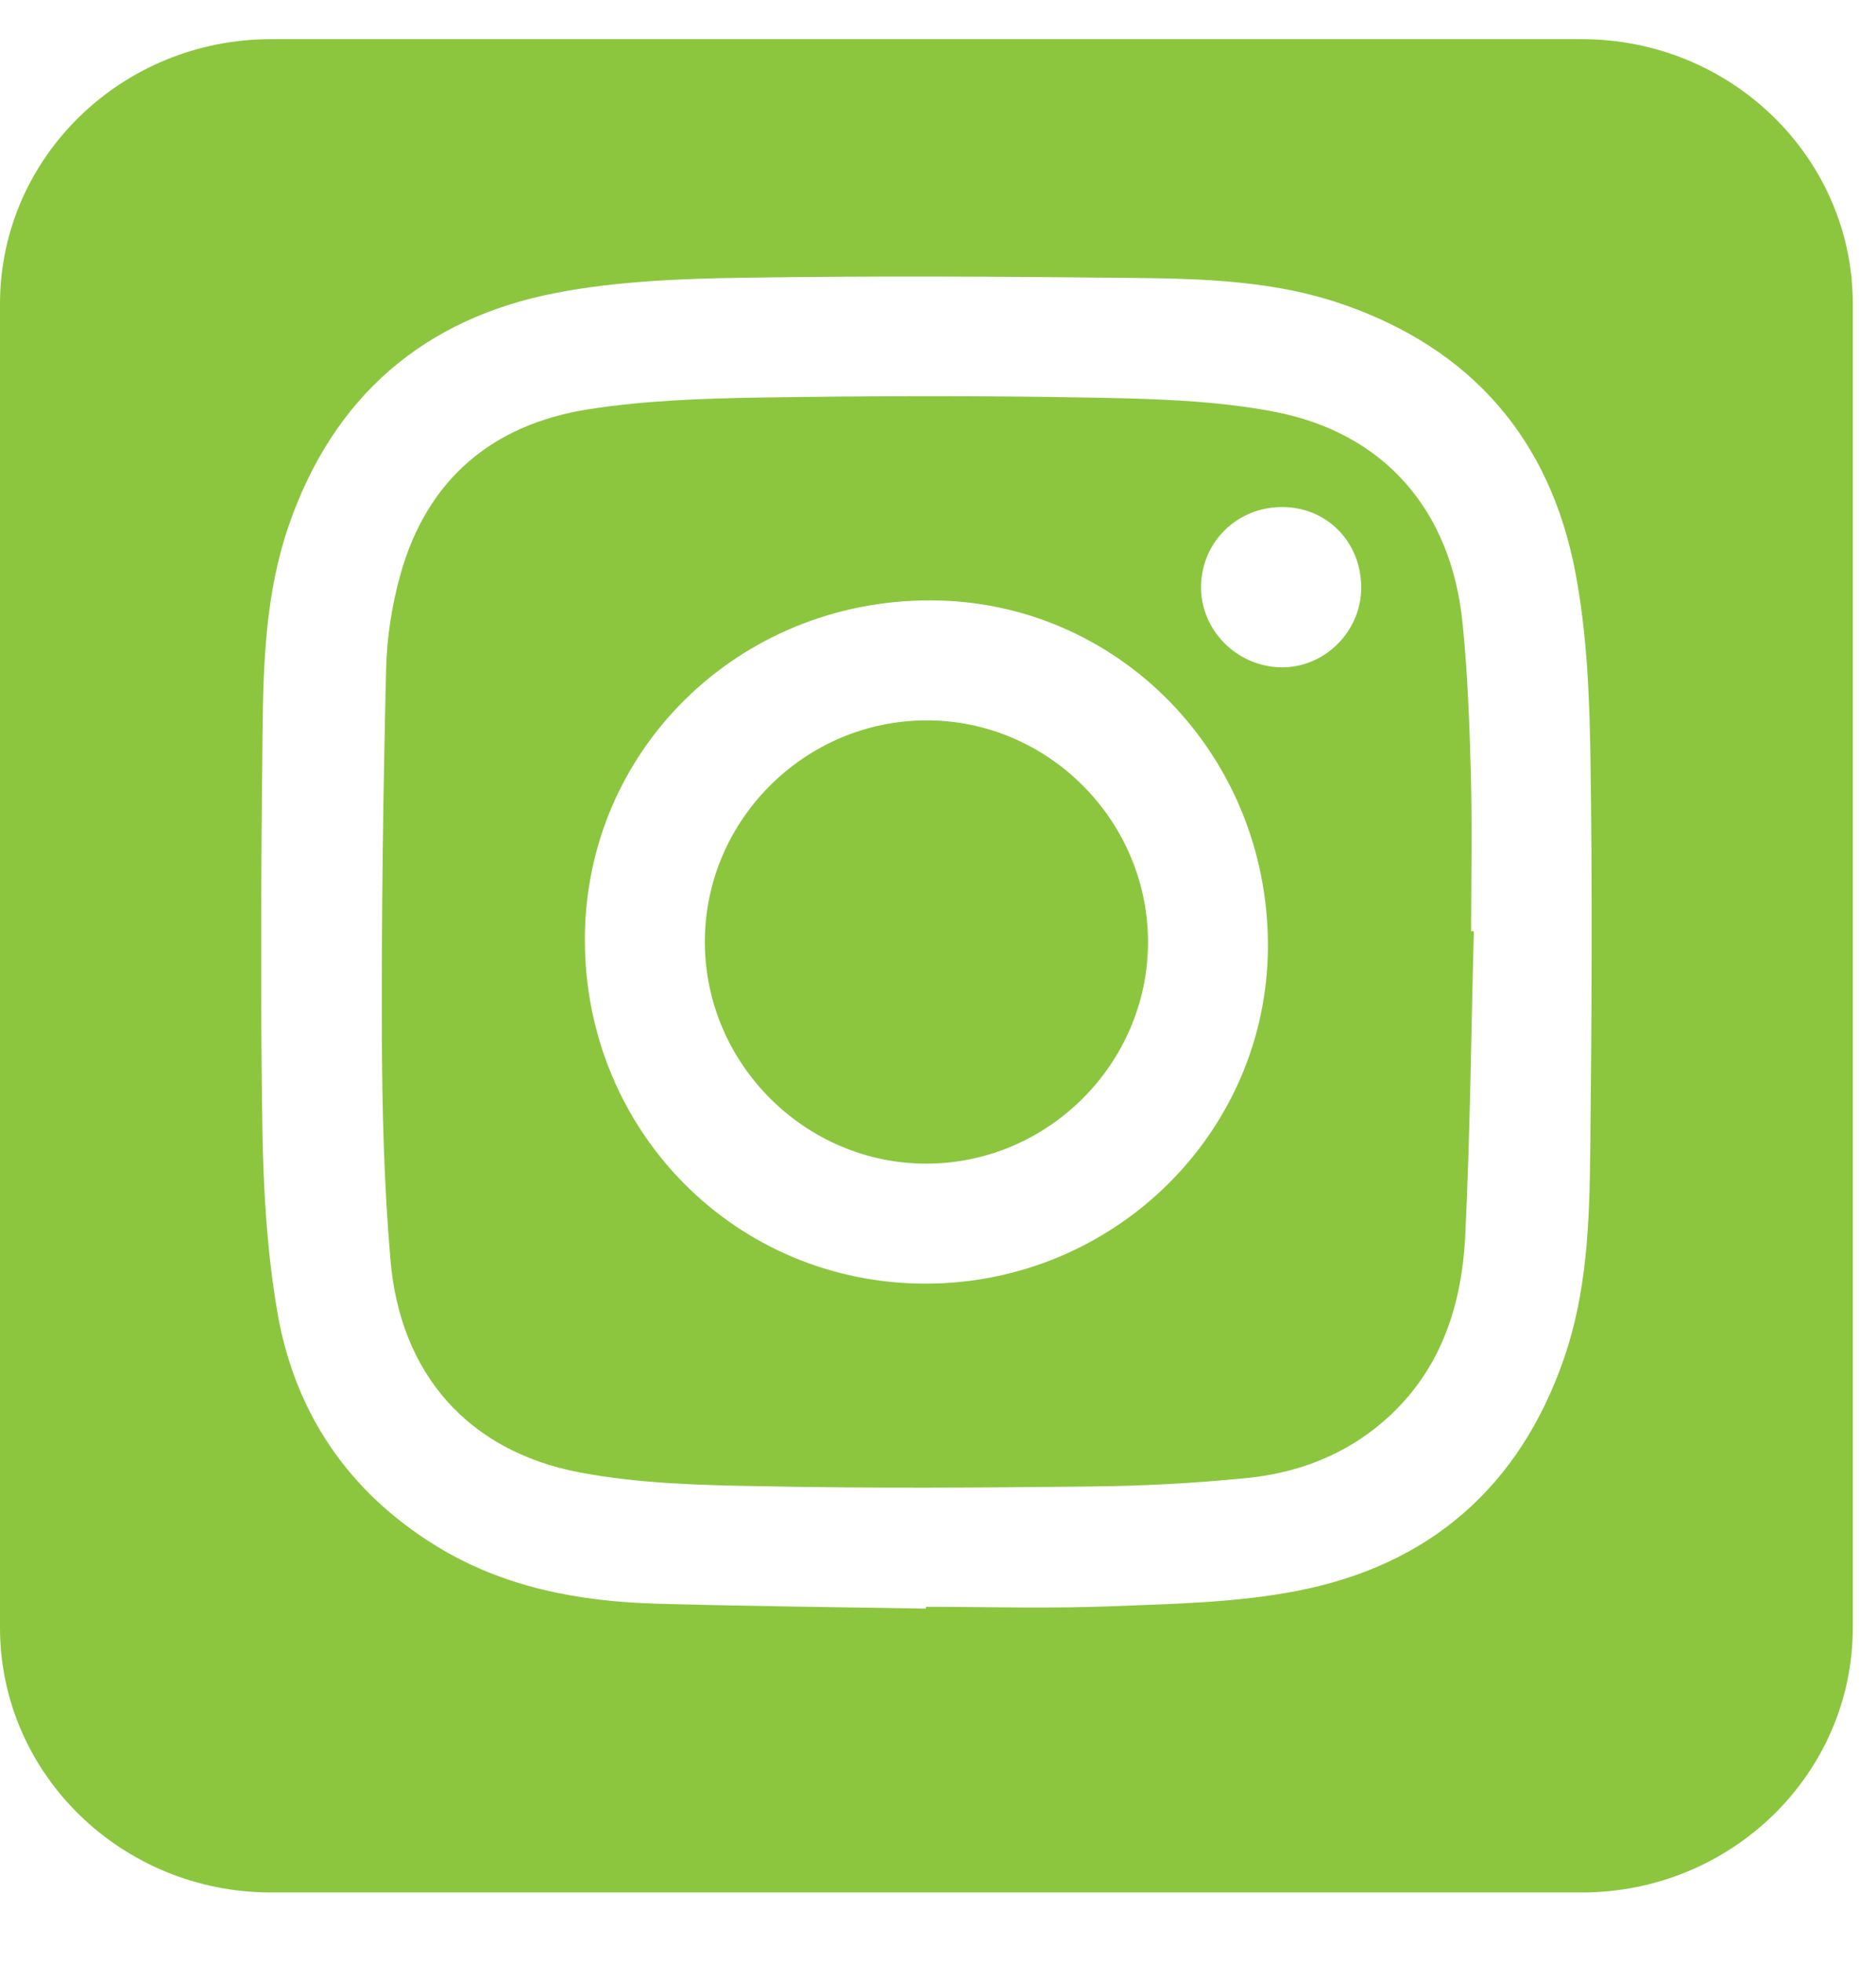 <svg width="22" height="23" viewBox="0 0 22 23" fill="none" xmlns="http://www.w3.org/2000/svg">
<path fill-rule="evenodd" clip-rule="evenodd" d="M17.249 9.071C17.233 8.48 17.211 7.887 17.151 7.299C17.017 5.98 16.232 5.071 14.933 4.825C14.239 4.694 13.519 4.675 12.81 4.662C11.511 4.638 10.211 4.641 8.912 4.661C8.242 4.672 7.565 4.695 6.905 4.798C5.777 4.973 5.006 5.62 4.695 6.739C4.595 7.097 4.536 7.477 4.528 7.849C4.494 9.261 4.474 10.674 4.478 12.086C4.481 12.985 4.502 13.887 4.58 14.782C4.695 16.105 5.487 17.011 6.787 17.261C7.485 17.395 8.212 17.413 8.927 17.425C10.22 17.451 11.514 17.442 12.807 17.428C13.409 17.422 14.014 17.389 14.613 17.33C15.169 17.275 15.689 17.093 16.136 16.738C16.86 16.162 17.14 15.368 17.183 14.487C17.241 13.299 17.252 12.108 17.284 10.918C17.273 10.918 17.263 10.918 17.252 10.918C17.253 10.302 17.265 9.686 17.249 9.071ZM10.852 15.05C8.627 15.049 6.857 13.261 6.859 11.015C6.859 8.802 8.658 7.036 10.91 7.039C13.108 7.041 14.872 8.846 14.869 11.09C14.867 13.276 13.066 15.05 10.852 15.05ZM15.02 7.824C14.499 7.814 14.075 7.381 14.085 6.868C14.095 6.346 14.516 5.94 15.044 5.945C15.571 5.949 15.969 6.365 15.963 6.901C15.957 7.412 15.527 7.833 15.02 7.824Z" fill="#8CC63F"/>
<path fill-rule="evenodd" clip-rule="evenodd" d="M10.861 8.446C9.433 8.45 8.263 9.622 8.266 11.047C8.268 12.473 9.444 13.646 10.868 13.643C12.294 13.64 13.465 12.466 13.463 11.041C13.46 9.614 12.284 8.441 10.861 8.446Z" fill="#8CC63F"/>
<path fill-rule="evenodd" clip-rule="evenodd" d="M18.549 0.459H3.18C1.424 0.459 0 1.849 0 3.563V19.083C0 20.798 1.424 22.188 3.18 22.188H18.549C20.304 22.188 21.728 20.798 21.728 19.083V3.563C21.728 1.849 20.304 0.459 18.549 0.459ZM18.649 13.502C18.64 14.321 18.613 15.143 18.34 15.93C17.817 17.44 16.754 18.356 15.202 18.654C14.498 18.79 13.766 18.804 13.046 18.832C12.317 18.861 11.587 18.839 10.858 18.839C10.858 18.846 10.858 18.853 10.858 18.86C9.804 18.842 8.75 18.832 7.697 18.802C6.788 18.776 5.907 18.612 5.118 18.127C4.084 17.492 3.452 16.559 3.251 15.374C3.13 14.665 3.088 13.937 3.077 13.216C3.053 11.673 3.062 10.129 3.079 8.585C3.088 7.766 3.115 6.944 3.388 6.157C3.911 4.647 4.974 3.731 6.526 3.433C7.231 3.298 7.962 3.268 8.682 3.257C10.231 3.233 11.781 3.242 13.331 3.259C14.144 3.268 14.96 3.296 15.742 3.566C17.259 4.089 18.179 5.153 18.475 6.714C18.609 7.419 18.64 8.151 18.651 8.871C18.675 10.414 18.666 11.958 18.649 13.502Z" fill="#8CC63F"/>
</svg>
